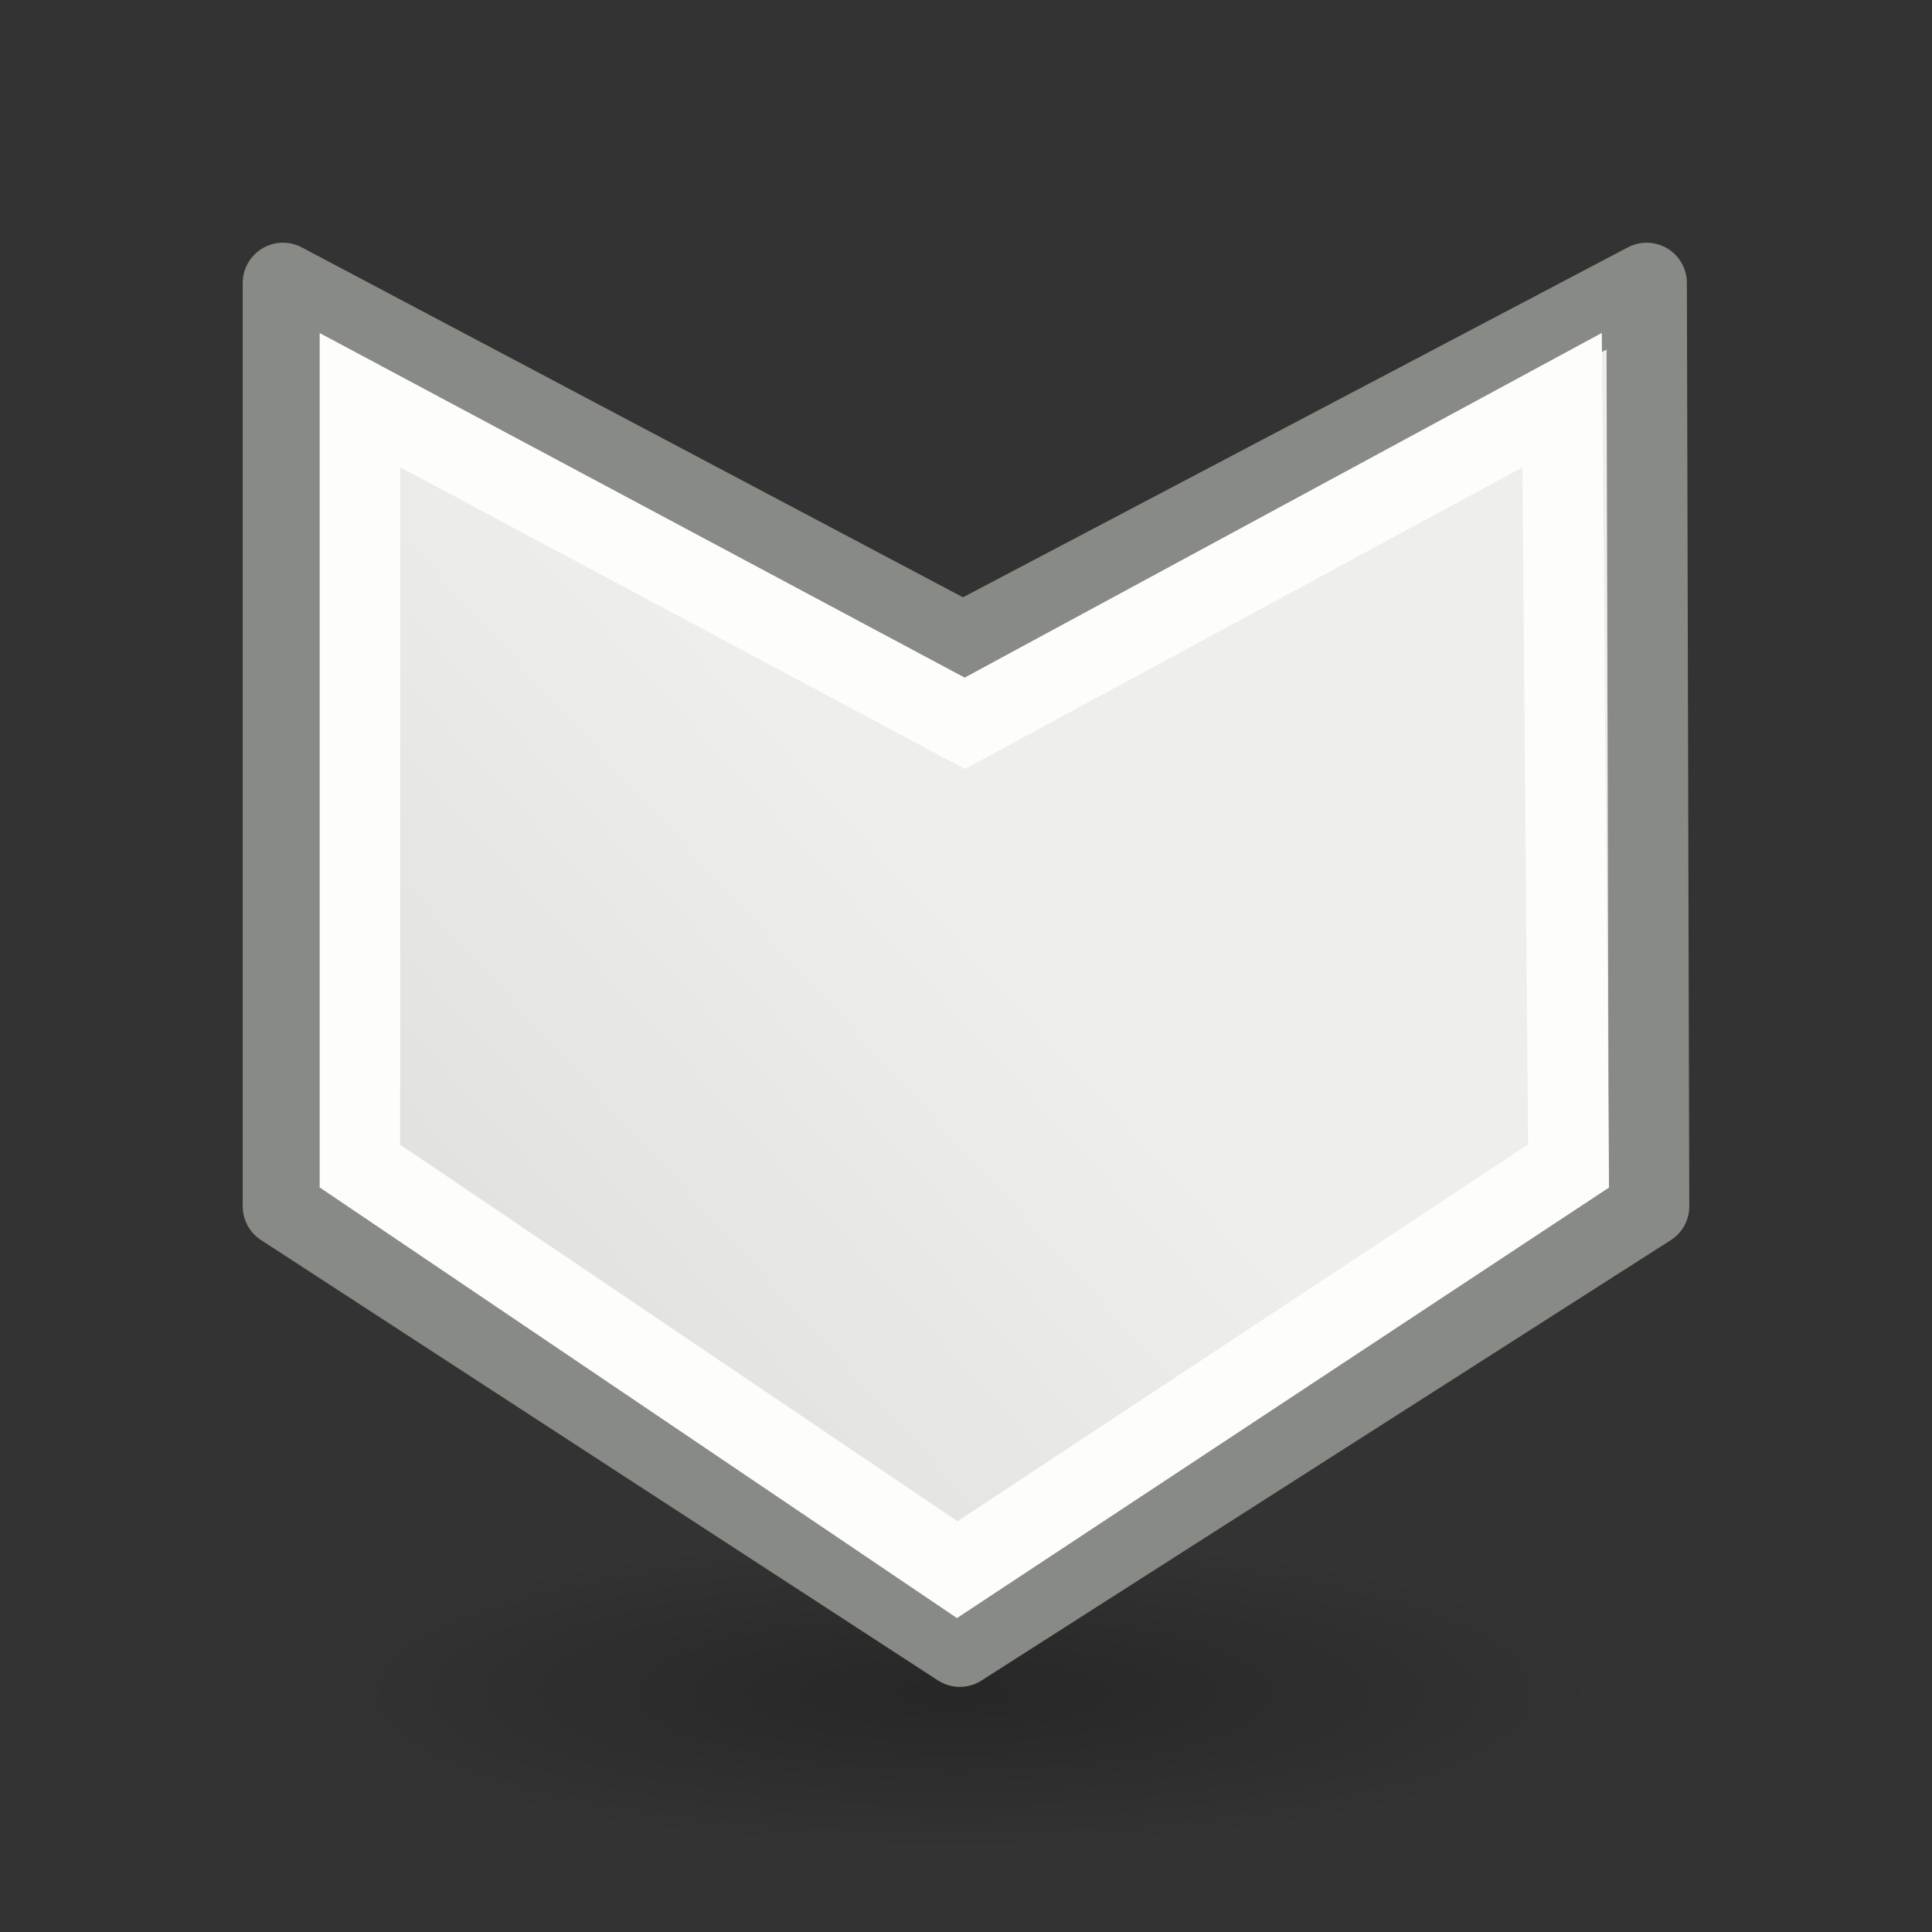 <svg height="24" width="24" xmlns="http://www.w3.org/2000/svg" xmlns:xlink="http://www.w3.org/1999/xlink"><rect width="100%" height="100%" fill="#333333" stroke="none"/><linearGradient id="a" gradientTransform="matrix(.385 0 0 .385 2.97 .123)" gradientUnits="userSpaceOnUse" x1="23.598" x2="37.747" y1="23.992" y2="39.486"><stop offset="0" stop-color="#eeeeec"/><stop offset="1" stop-color="#e0e0de"/></linearGradient><radialGradient id="b" cx="2.25" cy="16" gradientTransform="matrix(.48 0 0 .116 10.773 17.175)" gradientUnits="userSpaceOnUse" r="16.875"><stop offset="0"/><stop offset="1" stop-opacity="0"/></radialGradient><g transform="translate(0 2)"><ellipse cx="11.853" cy="19.037" display="block" fill="url(#b)" fill-rule="evenodd" opacity=".245" rx="8.098" ry="1.963"/><g transform="matrix(0 1 -1 0 21.985 -2.015)"><path d="m3.53 1.53 11.47-.03 5.47 8.562-5.47 8.408h-11.47l4.47-8.447z" fill="url(#a)" stroke="#888a85" stroke-linecap="round" stroke-linejoin="round"/><path d="m4.986 2.58 9.514-.08 5.014 7.594-5.014 7.42h-9.514l4.014-7.514z" fill="none" stroke="#fdfdfb"/></g></g></svg>